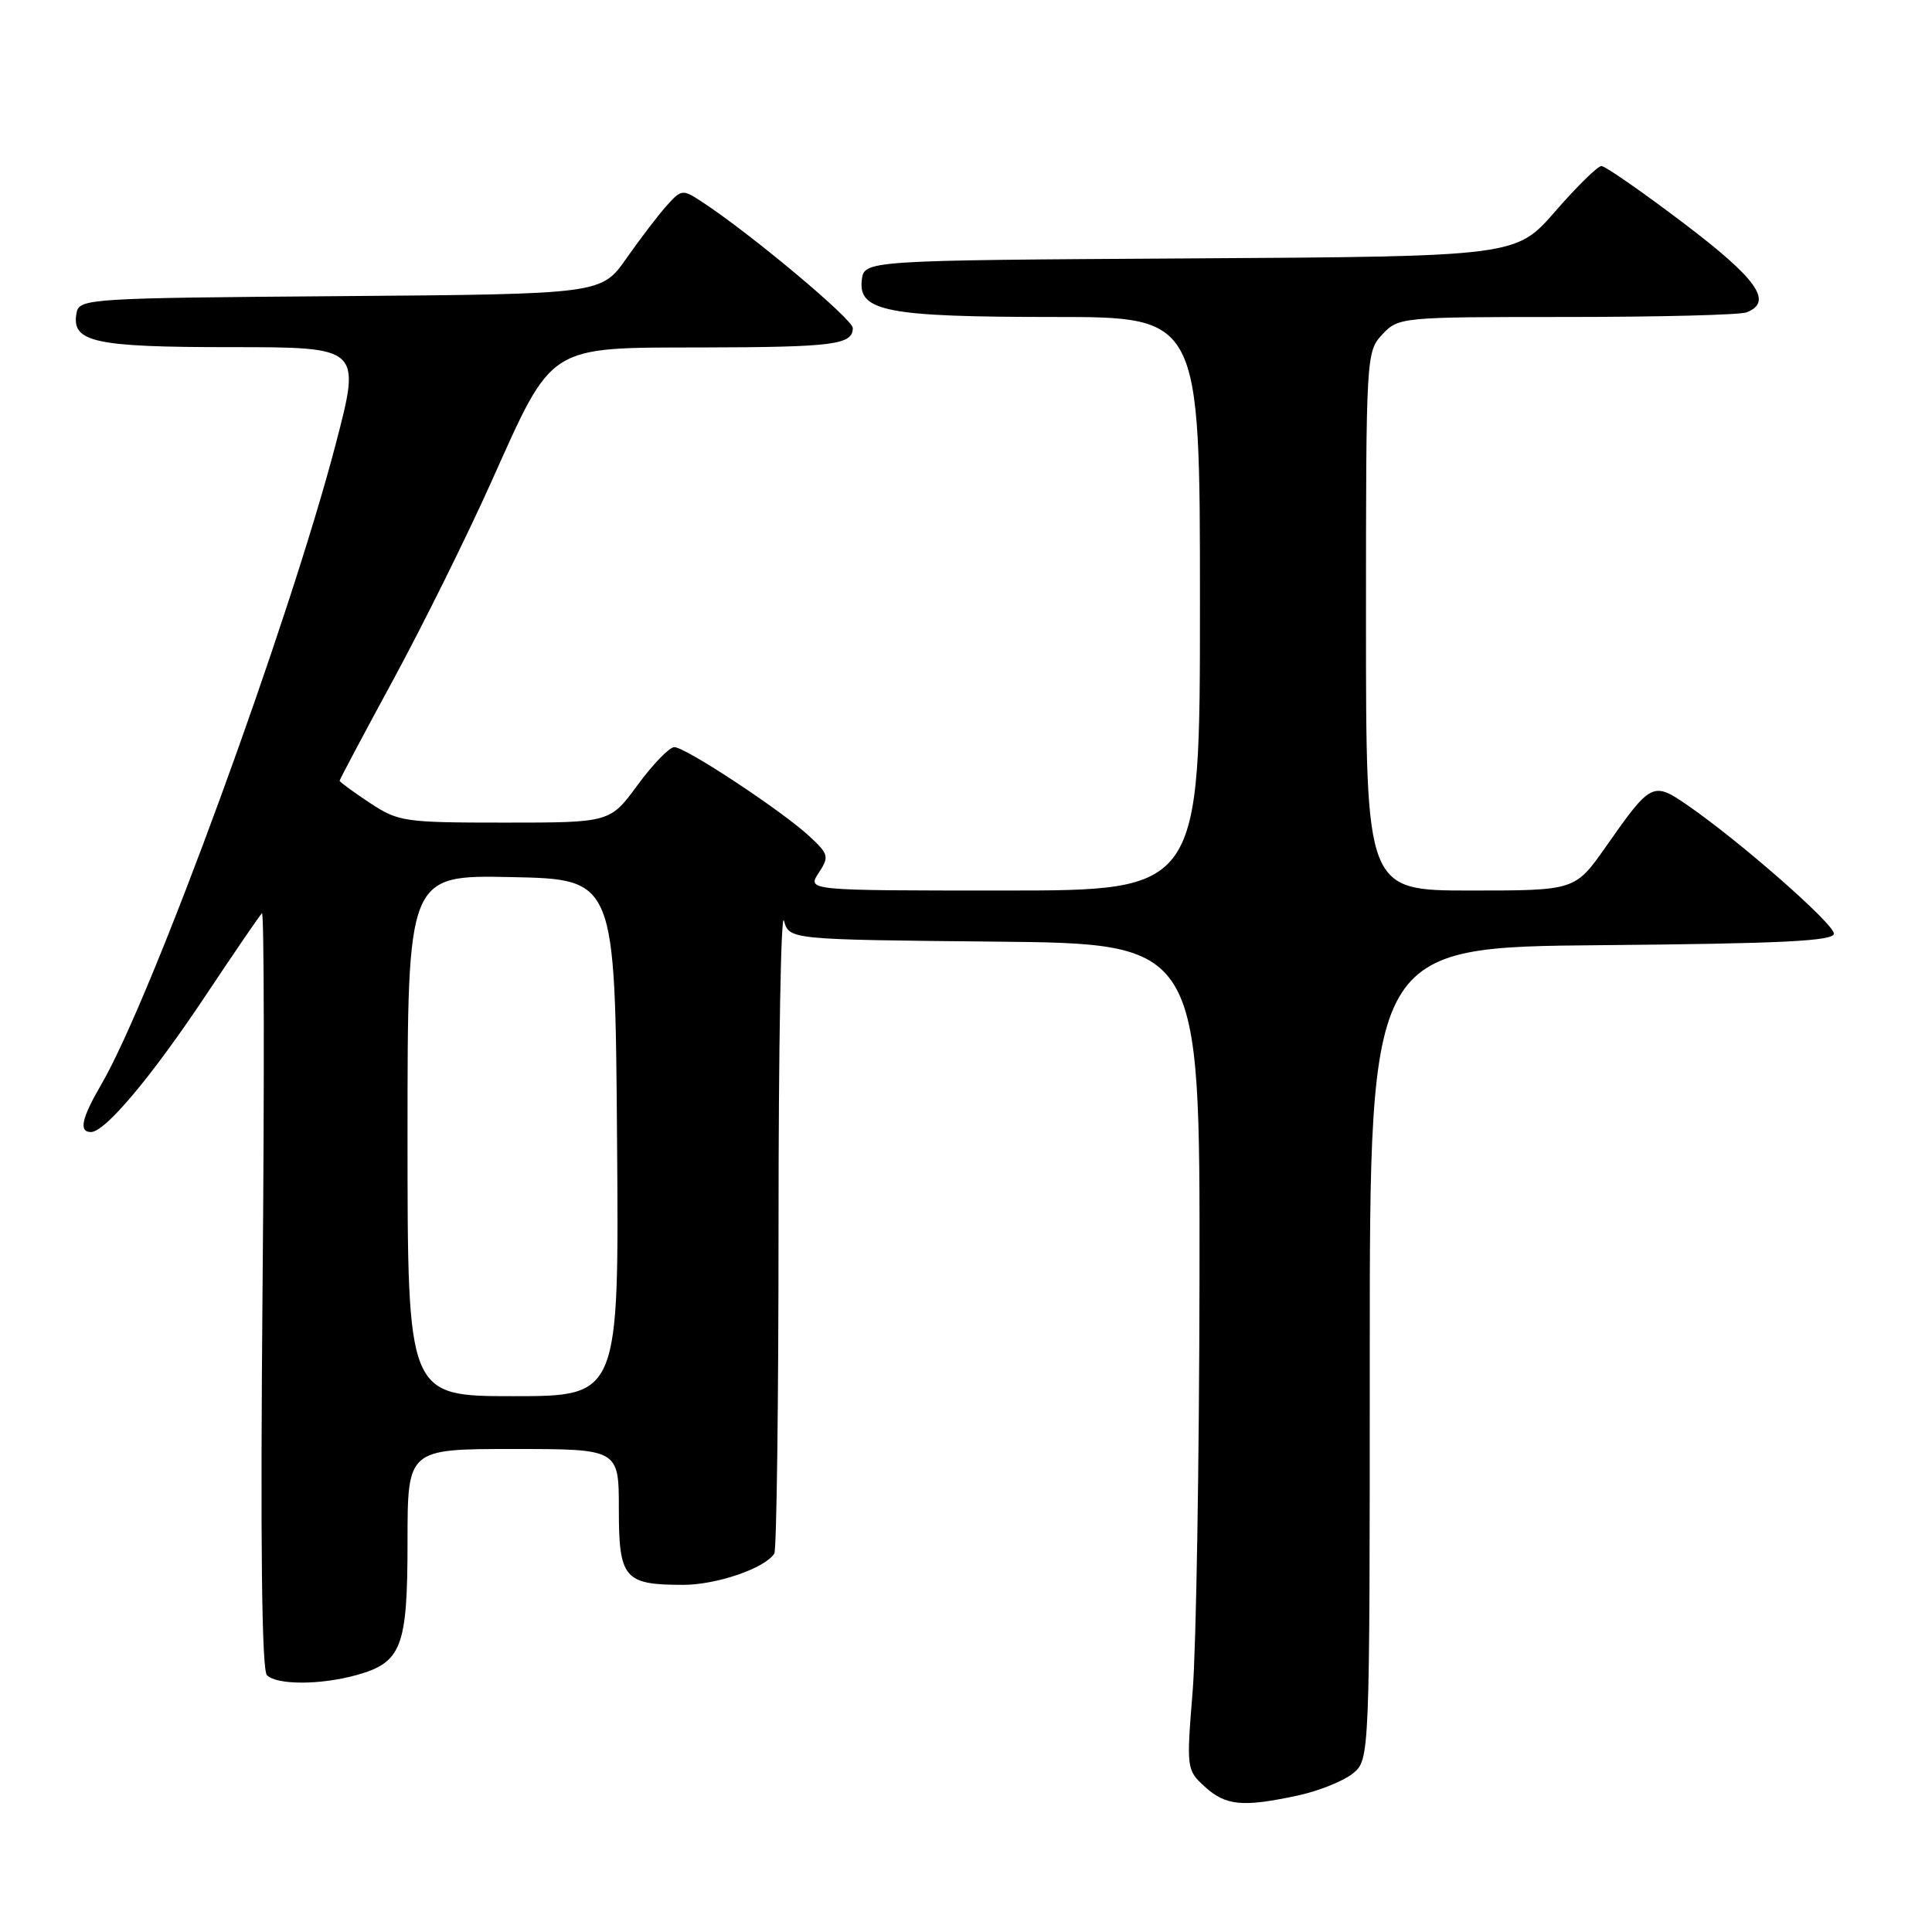 <?xml version="1.0" encoding="UTF-8" standalone="no"?>
<!DOCTYPE svg PUBLIC "-//W3C//DTD SVG 1.1//EN" "http://www.w3.org/Graphics/SVG/1.1/DTD/svg11.dtd" >
<svg xmlns="http://www.w3.org/2000/svg" xmlns:xlink="http://www.w3.org/1999/xlink" version="1.1" viewBox="0 0 256 256">
 <g >
 <path fill="currentColor"
d=" M 171.94 237.92 C 174.71 237.33 177.99 236.01 179.24 235.01 C 181.50 233.17 181.50 233.17 181.50 179.34 C 181.50 125.50 181.50 125.50 212.25 125.24 C 236.15 125.03 243.00 124.69 243.00 123.71 C 243.00 122.41 230.66 111.58 223.68 106.75 C 219.01 103.52 218.79 103.63 212.80 112.17 C 208.71 118.00 208.71 118.00 194.86 118.00 C 181.00 118.00 181.00 118.00 181.00 82.31 C 181.00 47.05 181.03 46.60 183.17 44.31 C 185.32 42.03 185.63 42.00 207.59 42.00 C 219.83 42.00 230.55 41.73 231.42 41.39 C 235.01 40.01 232.86 36.97 223.05 29.54 C 217.57 25.39 212.69 22.00 212.20 22.00 C 211.70 22.00 208.96 24.70 206.09 27.99 C 200.88 33.98 200.88 33.98 157.69 34.24 C 114.50 34.50 114.50 34.50 114.19 37.13 C 113.72 41.26 117.58 42.00 139.65 42.00 C 159.00 42.00 159.00 42.00 159.00 80.00 C 159.00 118.00 159.00 118.00 132.98 118.00 C 106.95 118.00 106.95 118.00 108.47 115.68 C 109.89 113.51 109.82 113.20 107.25 110.81 C 103.60 107.43 90.83 99.00 89.35 99.00 C 88.70 99.00 86.52 101.25 84.50 104.00 C 80.83 109.00 80.83 109.00 66.89 109.00 C 53.51 109.00 52.80 108.89 48.98 106.37 C 46.79 104.92 45.00 103.61 45.00 103.45 C 45.00 103.29 48.18 97.31 52.07 90.14 C 55.96 82.98 61.84 71.13 65.12 63.81 C 73.35 45.48 72.40 46.08 93.17 46.04 C 110.49 46.00 113.00 45.67 113.00 43.47 C 113.00 42.29 99.39 30.90 92.92 26.68 C 90.46 25.07 90.27 25.09 88.34 27.25 C 87.23 28.49 84.83 31.63 83.00 34.24 C 79.68 38.97 79.68 38.97 45.10 39.24 C 11.83 39.49 10.51 39.57 10.15 41.43 C 9.40 45.34 12.38 46.00 30.61 46.00 C 47.83 46.00 47.83 46.00 44.51 58.75 C 38.32 82.48 20.15 132.14 13.43 143.68 C 10.80 148.20 10.41 150.00 12.05 150.00 C 13.93 150.00 20.03 142.74 27.19 132.00 C 31.04 126.22 34.42 121.28 34.71 121.00 C 35.00 120.72 35.04 143.10 34.79 170.72 C 34.49 204.37 34.68 221.28 35.37 221.97 C 36.69 223.29 42.45 223.28 47.22 221.96 C 53.23 220.29 54.00 218.28 54.00 204.28 C 54.00 192.00 54.00 192.00 68.00 192.00 C 82.00 192.00 82.00 192.00 82.00 199.96 C 82.00 209.17 82.71 210.00 90.53 210.00 C 94.98 210.00 101.39 207.79 102.60 205.85 C 102.91 205.34 103.16 185.71 103.16 162.22 C 103.16 138.72 103.48 120.62 103.88 122.00 C 104.59 124.50 104.59 124.50 131.79 124.77 C 159.00 125.03 159.00 125.03 158.94 169.27 C 158.91 193.59 158.50 218.22 158.04 224.00 C 157.20 234.38 157.22 234.53 159.65 236.75 C 162.41 239.27 164.64 239.49 171.94 237.92 Z  M 54.00 150.47 C 54.00 115.94 54.00 115.94 67.75 116.22 C 81.50 116.50 81.50 116.50 81.76 150.75 C 82.03 185.00 82.03 185.00 68.01 185.00 C 54.00 185.00 54.00 185.00 54.00 150.47 Z "/>
</g>
</svg>